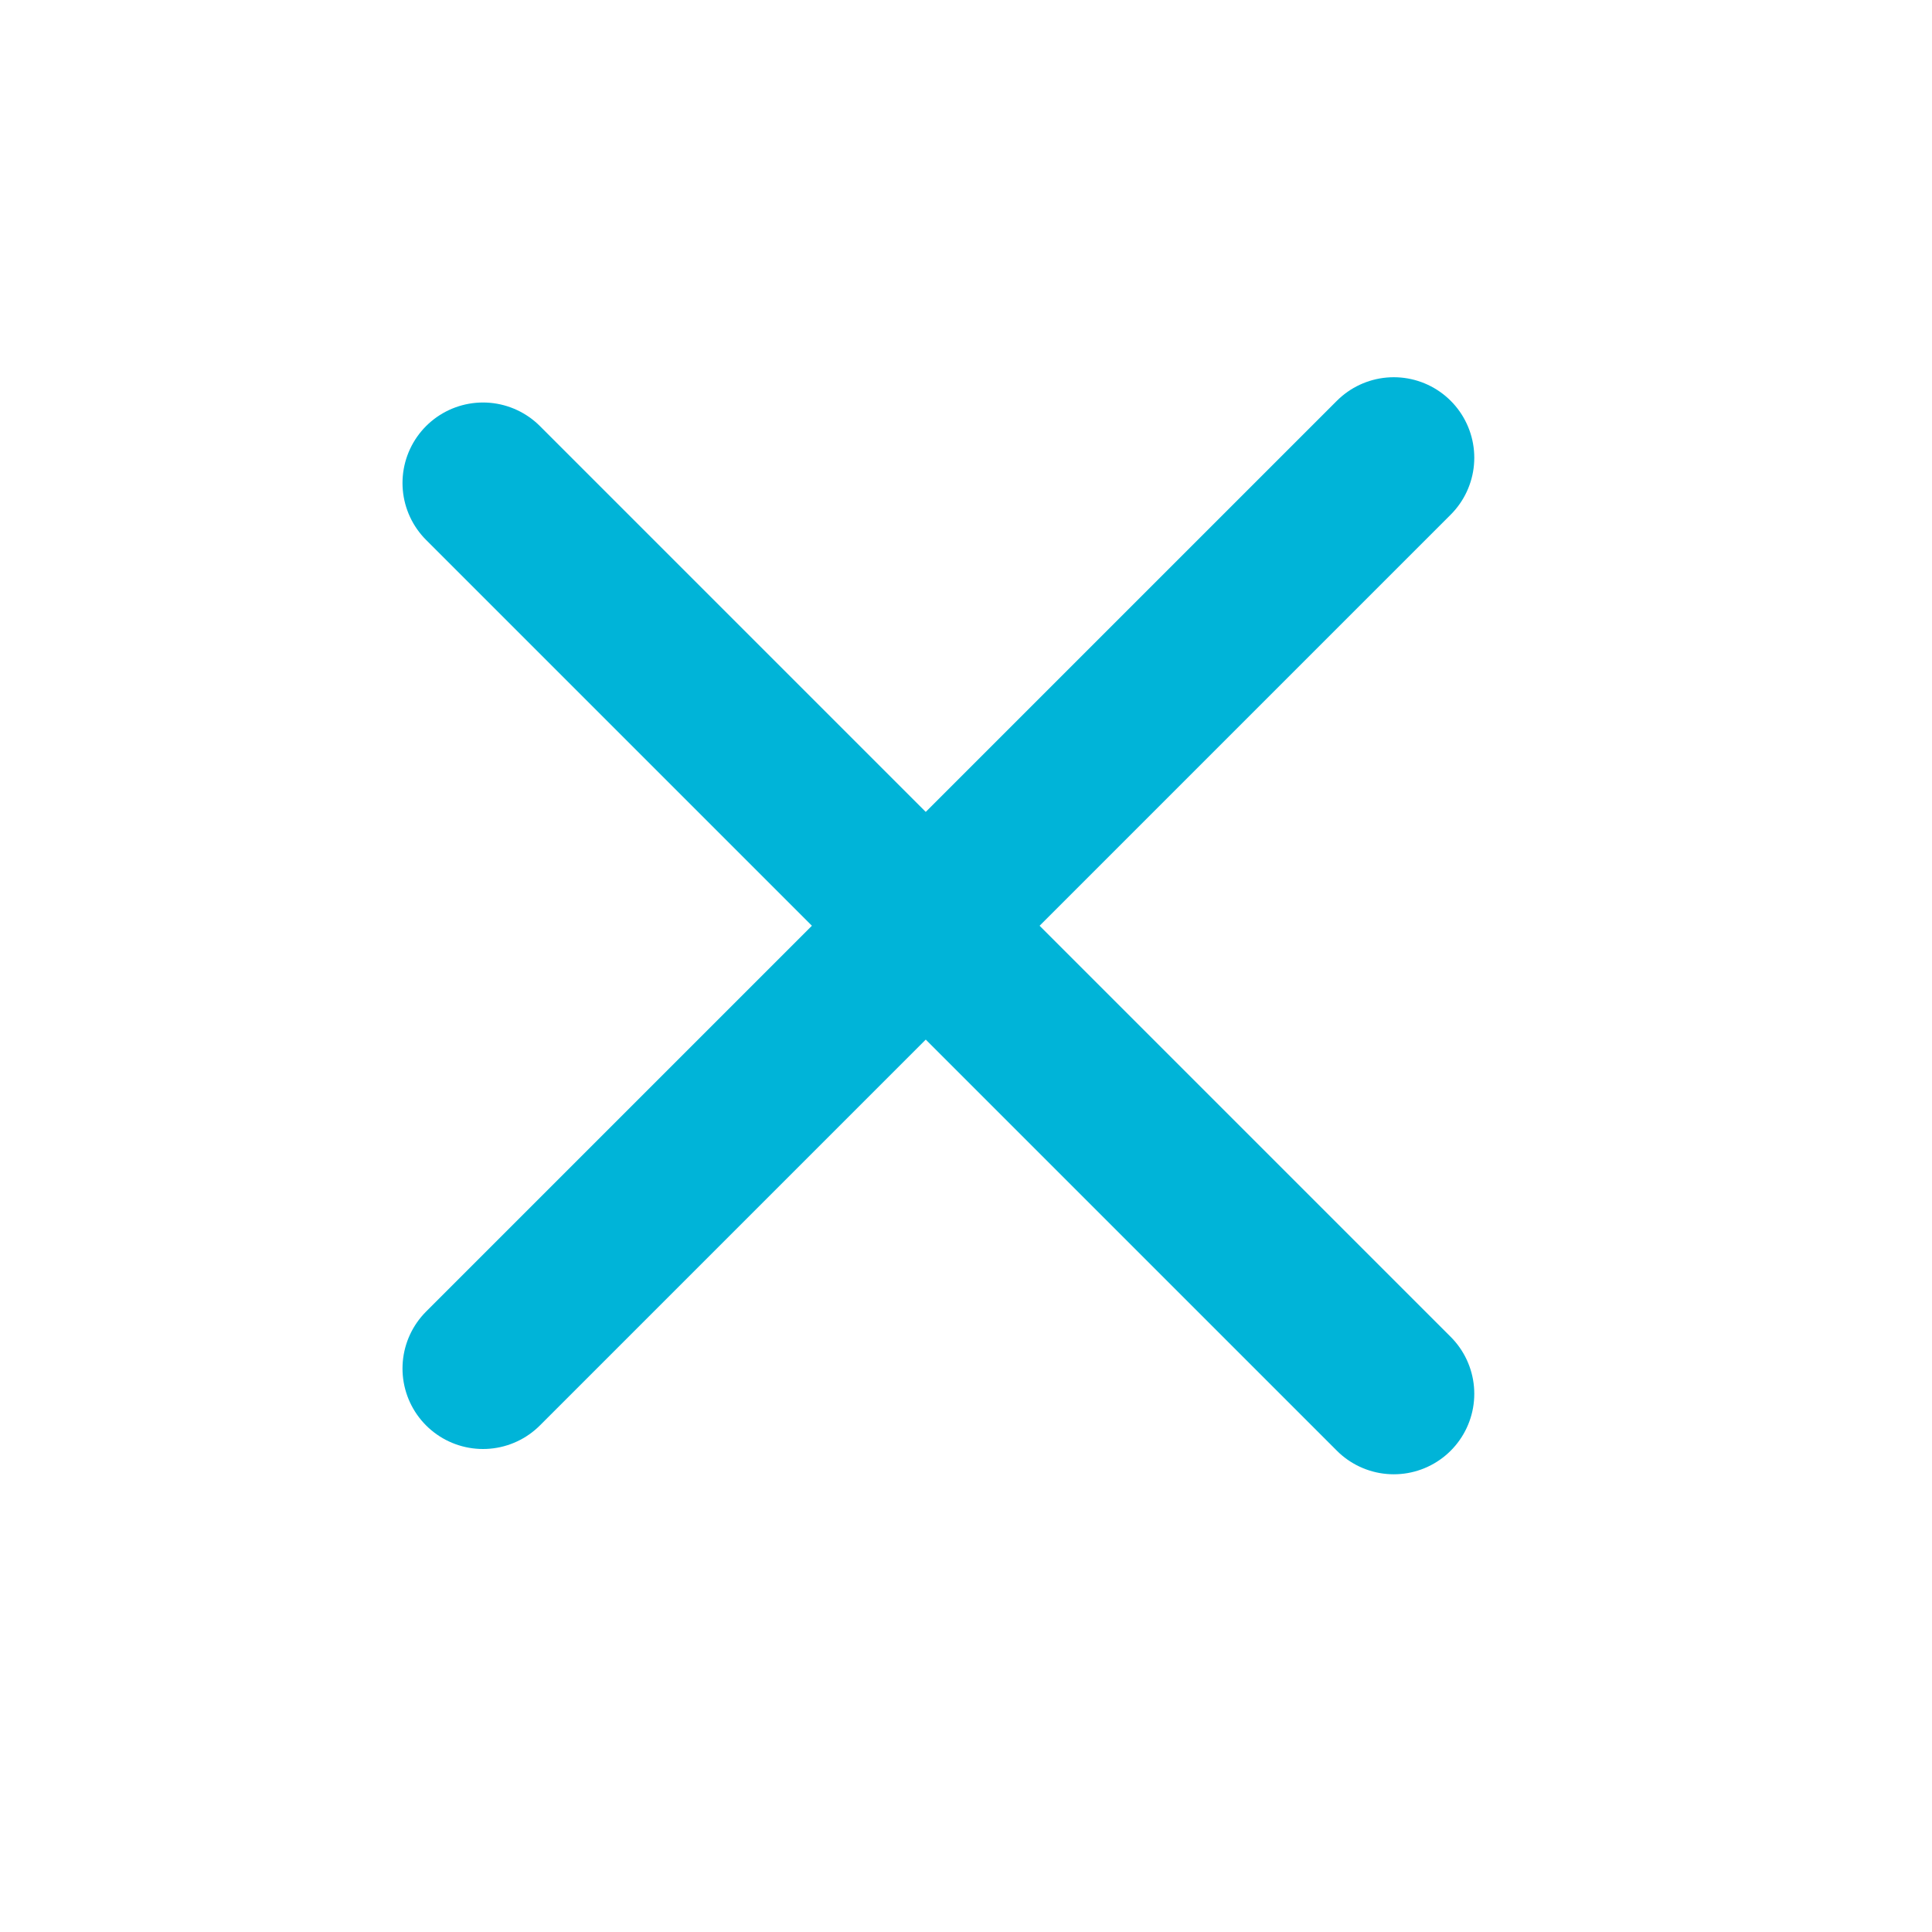 <svg width="24" height="24" viewBox="0 0 24 24" fill="none" xmlns="http://www.w3.org/2000/svg">
<path d="M6 6L17.314 17.314" stroke="#00B4D8" stroke-width="2" stroke-linecap="round"/>
<path d="M6 17L17.314 5.686" stroke="#00B4D8" stroke-width="2" stroke-linecap="round"/>
</svg>
